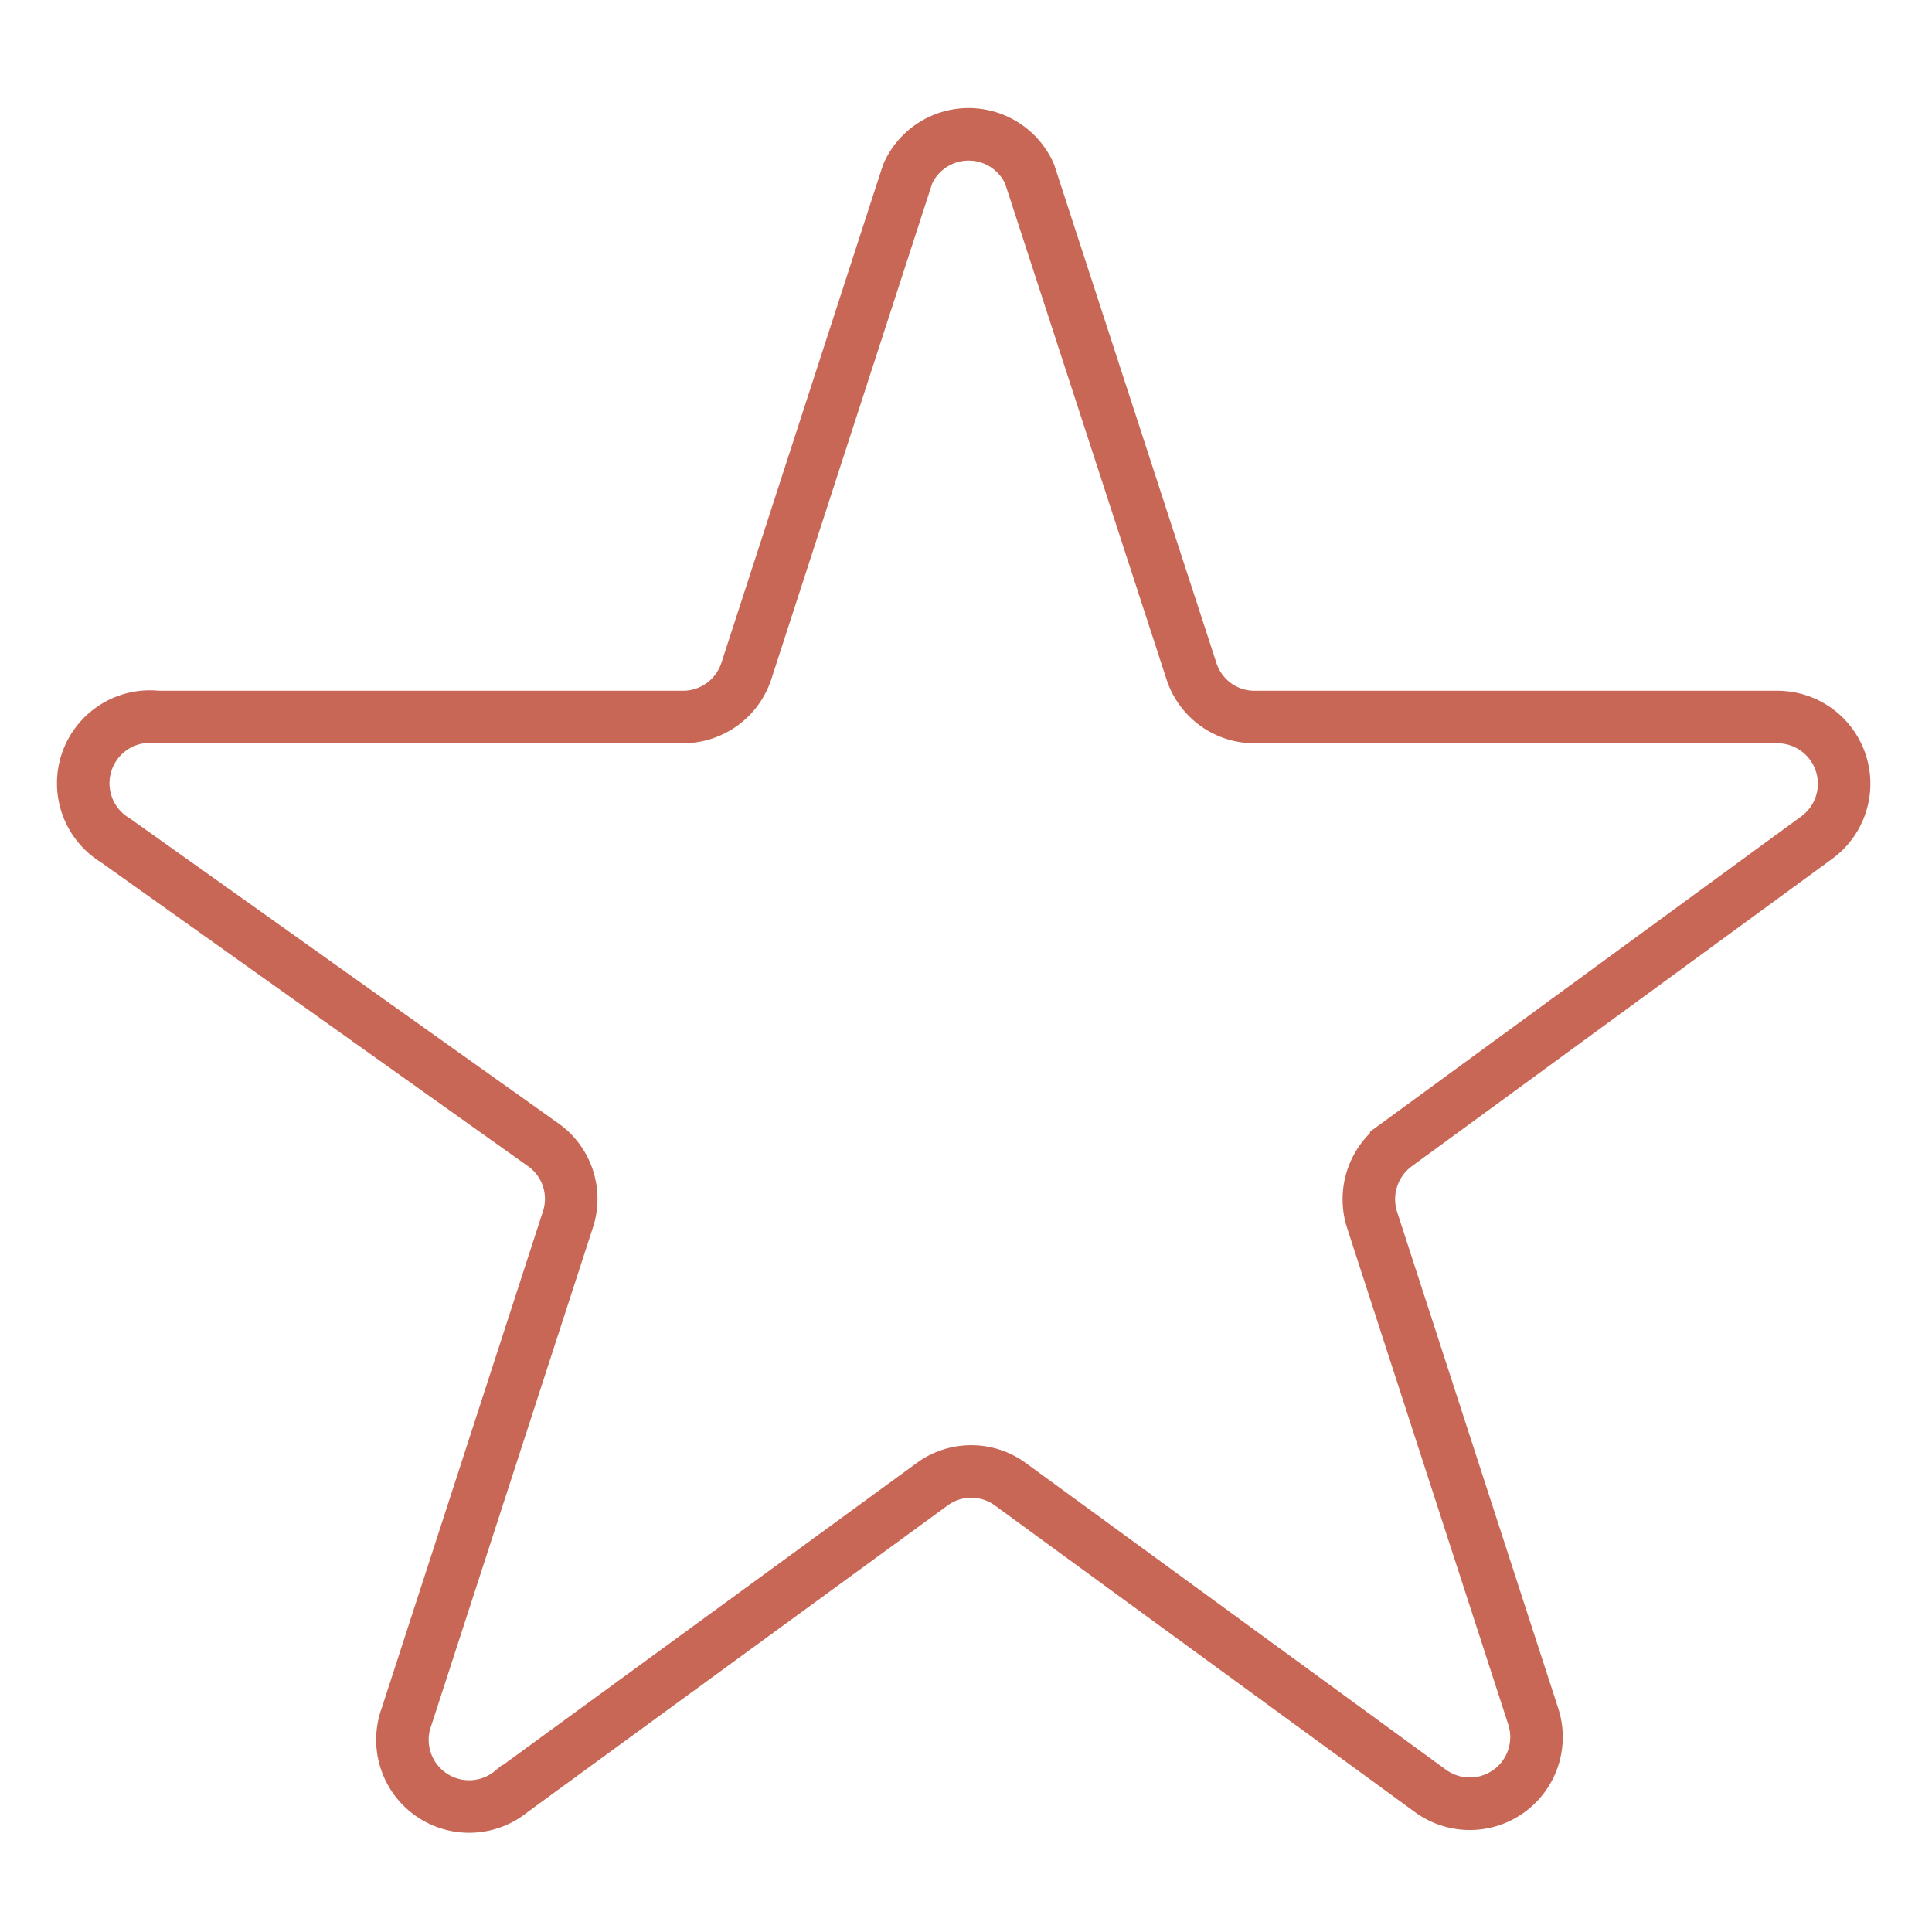 <svg xmlns='http://www.w3.org/2000/svg' xmlns:xlink='http://www.w3.org/1999/xlink' viewBox='0 0 36.78 36.78'>
    <rect
            x='-968.96' y='-633.44' width='1920' height='1080'/>
    <rect fill='#fff' x='-521.42' y='-297.33'
          width='1278.42' height='520.37'/>
    <path fill='none'
          stroke='#c96756'
          stroke-miterlimit='10'
          d='M19.6,3.31l3.08,9.46a1.26,1.26,0,0,0,1.21.88h9.94a1.27,1.27,0,0,1,.75,2.3l-8,5.85a1.28,1.28,0,0,0-.46,1.42l3.07,9.46a1.27,1.27,0,0,1-1.95,1.42l-8-5.84a1.26,1.26,0,0,0-1.5,0l-8,5.84a1.27,1.27,0,0,1-2-1.42l3.07-9.46a1.26,1.26,0,0,0-.46-1.42L2.2,16A1.27,1.27,0,0,1,3,13.65h10a1.27,1.27,0,0,0,1.21-.88l3.07-9.46A1.27,1.27,0,0,1,19.6,3.31Z'/>
    <rect
            fill='none' width='36.78' height='36.78'/>
</svg>